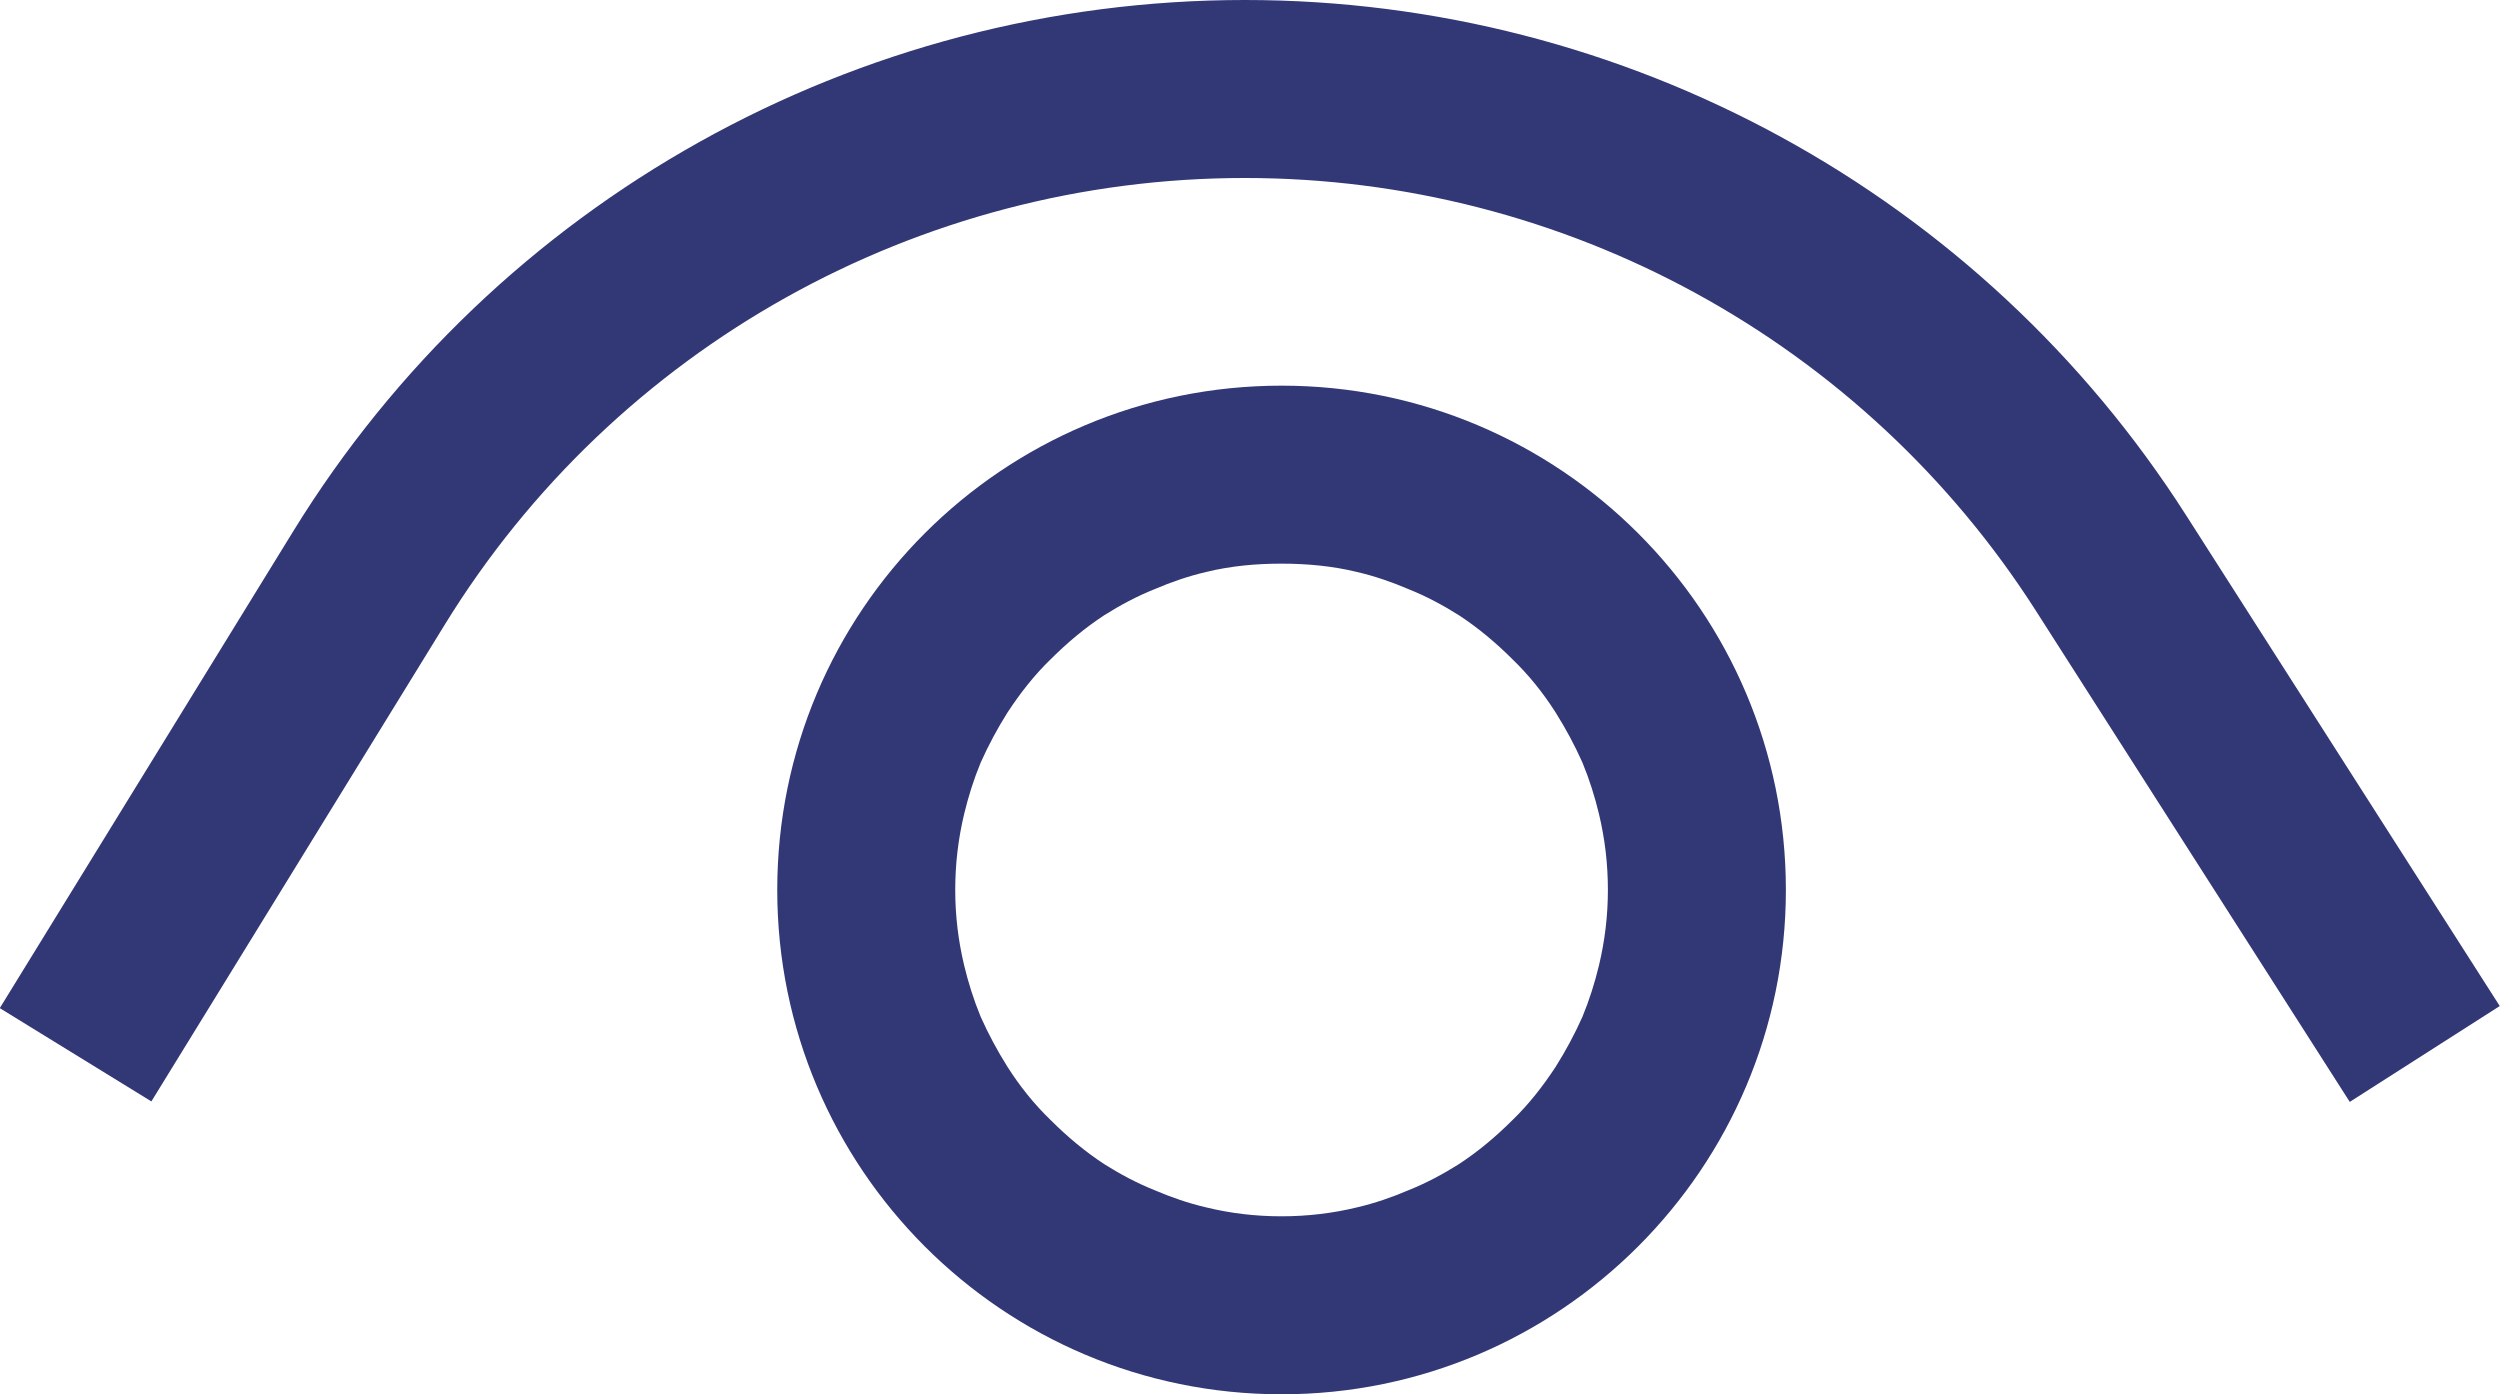 <svg viewBox="0 0 42.136 23.5" fill="none" xmlns="http://www.w3.org/2000/svg" xmlns:xlink="http://www.w3.org/1999/xlink">
  <path id="Vector 4" d="M2.06 16.5L6.22 9.74C9.37 4.62 14.96 1.5 20.98 1.5C26.89 1.5 32.4 4.51 35.58 9.49L40.06 16.5" stroke="#323876" stroke-opacity="1" stroke-width="3" stroke-linecap="square"/>
  <path id="Ellipse 20" d="M21.6 6.5C16.9 6.5 13.1 10.3 13.1 15C13.1 19.69 16.9 23.5 21.6 23.5C26.29 23.5 30.1 19.69 30.1 15C30.1 10.3 26.29 6.5 21.6 6.5ZM20.33 9.64C20.74 9.54 21.16 9.5 21.6 9.5C22.03 9.5 22.46 9.54 22.87 9.64C23.17 9.71 23.46 9.81 23.74 9.93C24.04 10.05 24.32 10.2 24.59 10.37C24.91 10.58 25.21 10.83 25.49 11.11C25.77 11.38 26.01 11.68 26.22 12.01C26.39 12.28 26.54 12.56 26.67 12.85C26.79 13.14 26.88 13.43 26.95 13.72C27.05 14.14 27.1 14.56 27.1 15C27.1 15.43 27.05 15.85 26.95 16.27C26.88 16.56 26.79 16.85 26.67 17.14C26.54 17.43 26.39 17.71 26.22 17.98C26.01 18.3 25.77 18.61 25.49 18.88C25.21 19.16 24.91 19.41 24.59 19.62C24.32 19.79 24.04 19.94 23.74 20.06C23.46 20.18 23.17 20.28 22.87 20.35C22.46 20.45 22.03 20.5 21.6 20.5C21.16 20.5 20.74 20.45 20.33 20.35C20.03 20.28 19.74 20.18 19.46 20.06C19.16 19.94 18.88 19.79 18.61 19.62C18.29 19.41 17.99 19.16 17.71 18.88C17.43 18.61 17.19 18.31 16.98 17.98C16.81 17.71 16.66 17.43 16.53 17.14C16.41 16.85 16.32 16.56 16.25 16.27C16.15 15.85 16.1 15.43 16.1 15C16.1 14.56 16.15 14.14 16.25 13.72C16.32 13.43 16.41 13.14 16.53 12.85C16.66 12.56 16.81 12.28 16.98 12.01C17.19 11.69 17.43 11.38 17.71 11.11C17.99 10.83 18.29 10.58 18.61 10.37C18.88 10.2 19.16 10.05 19.46 9.93C19.74 9.81 20.03 9.71 20.33 9.64Z" fill="#323876" fill-opacity="1" fill-rule="evenodd"/>
</svg>